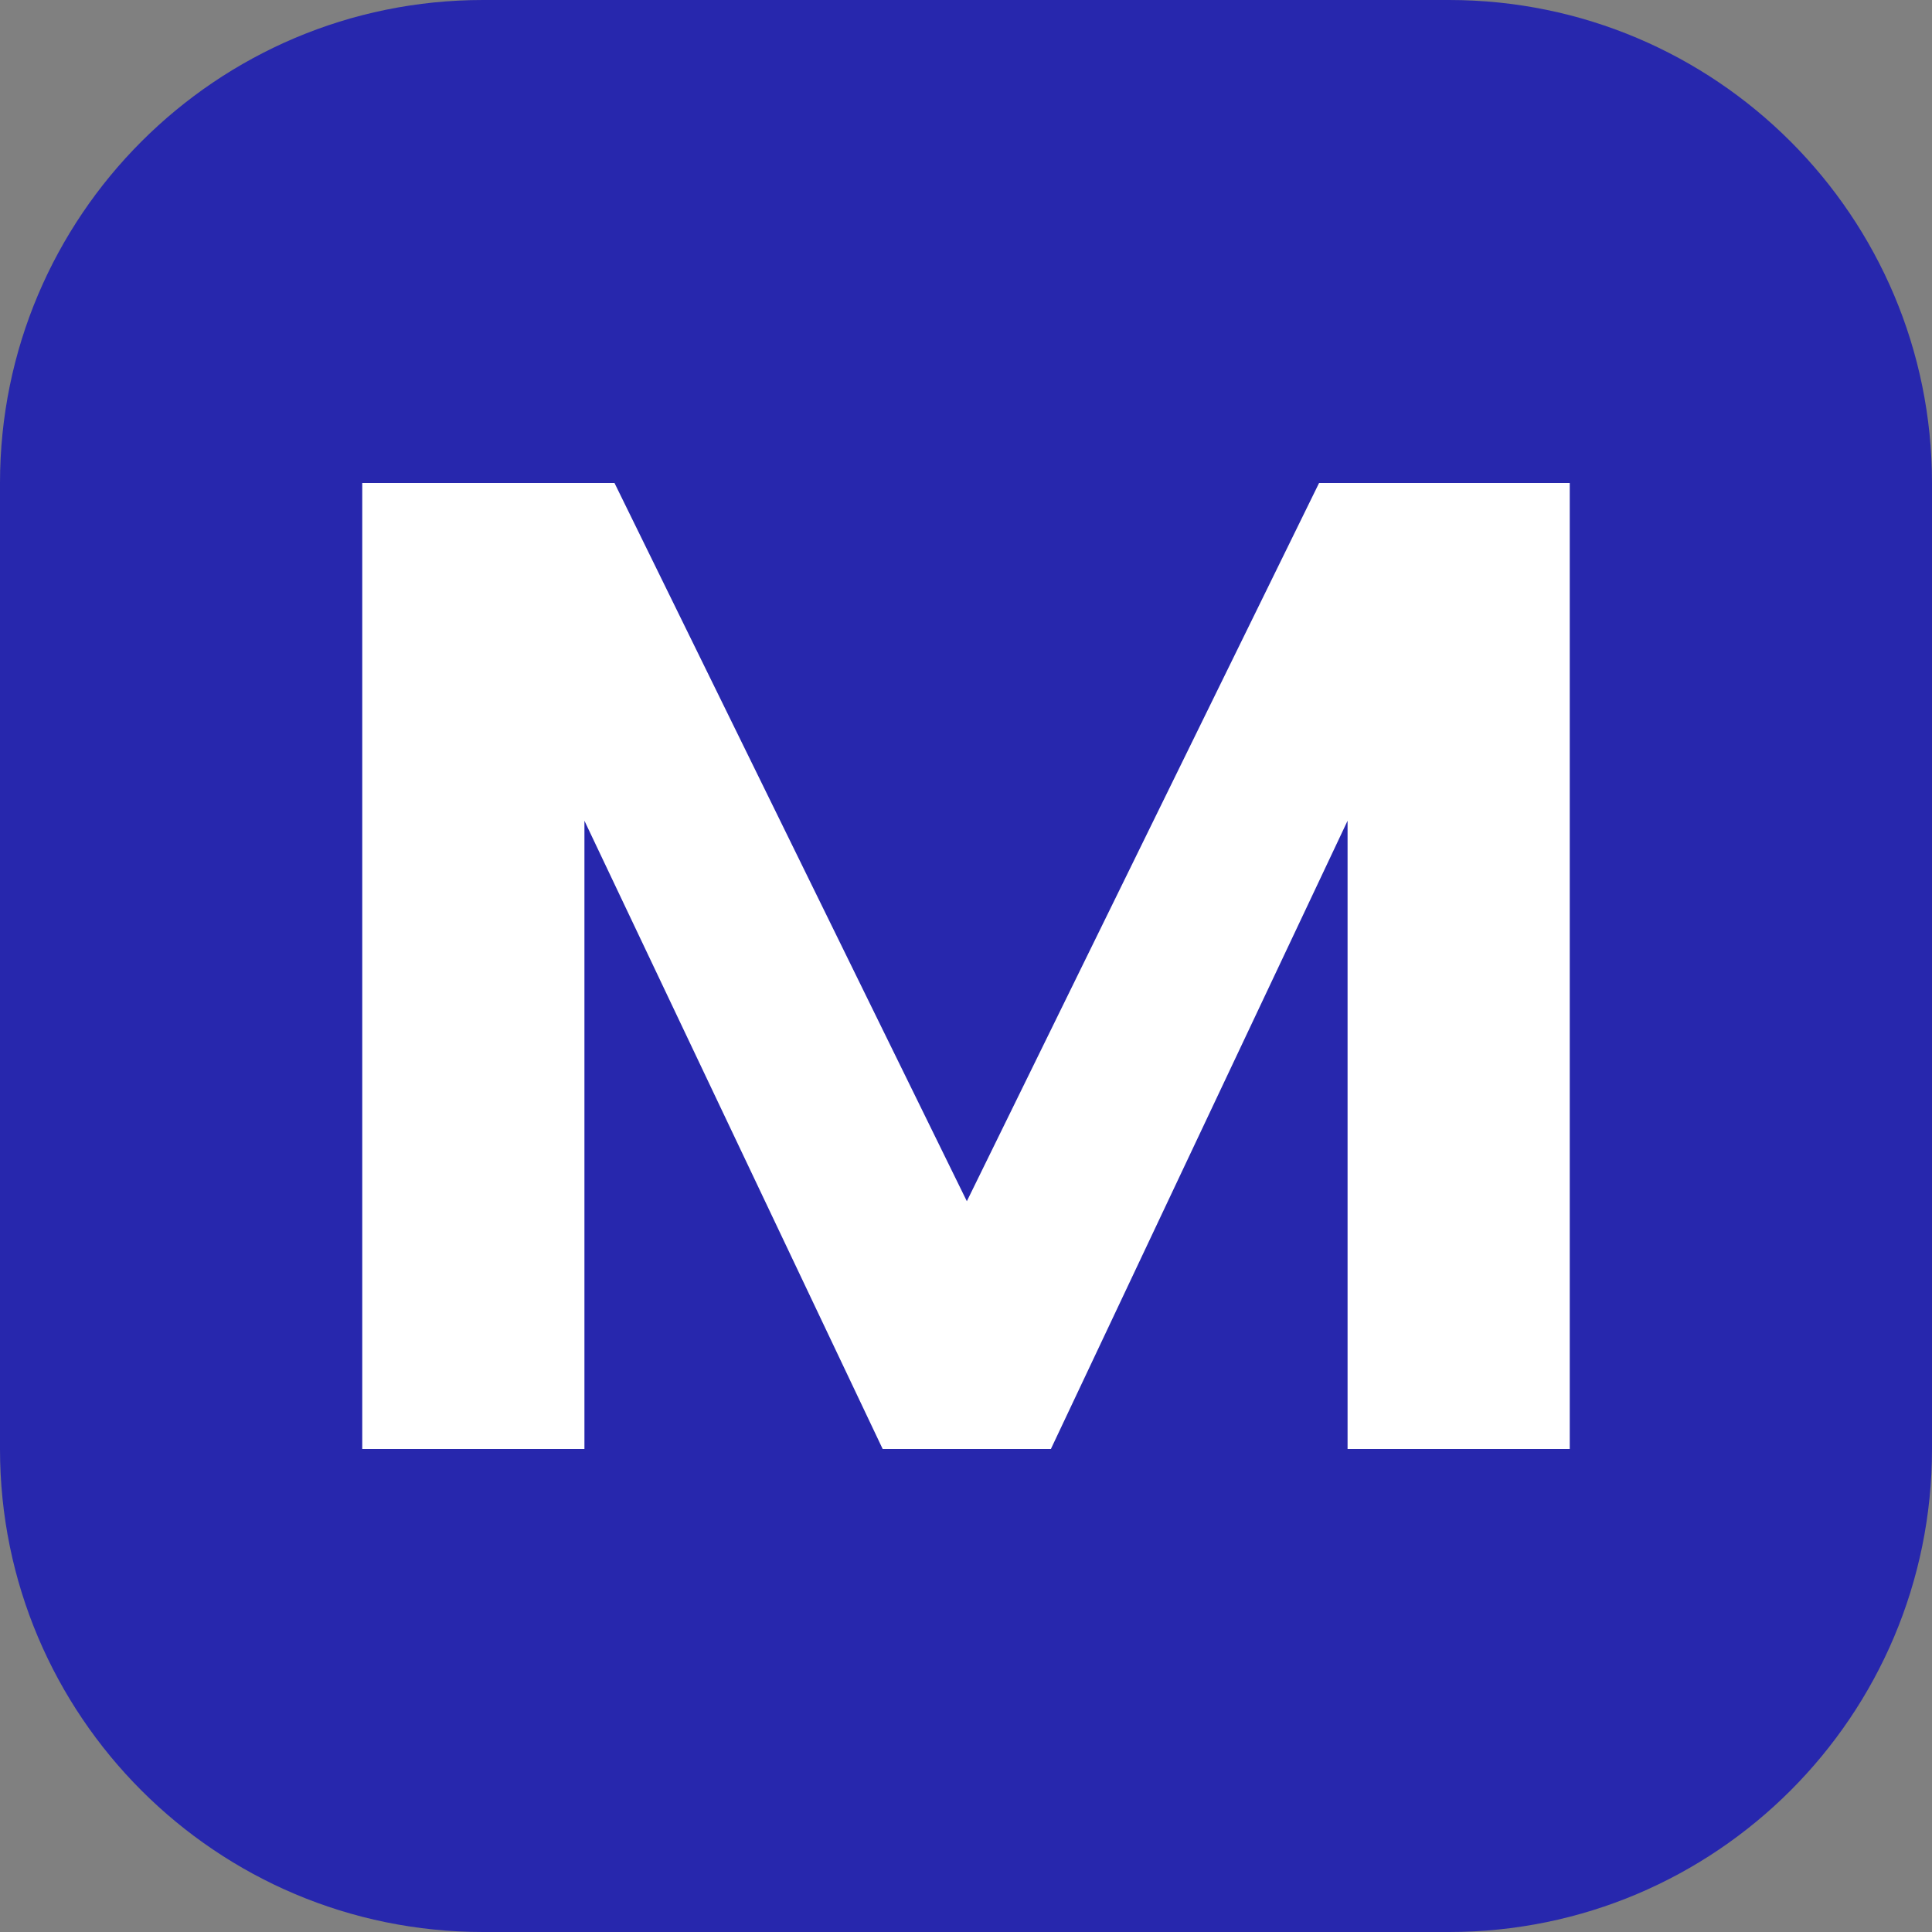 <svg width="16" height="16" viewBox="0 0 16 16" fill="none" xmlns="http://www.w3.org/2000/svg">
<rect x="0" y="0" width="16" height="16" fill="#808080" stroke="none"/>
<path d="M0 4C0 1.791 1.791 0 4 0H12C14.209 0 16 1.791 16 4V12C16 14.209 14.209 16 12 16H4C1.791 16 0 14.209 0 12V4Z" fill="#2727AD"/>
<path d="M13 4V12H11.16V6.797L8.703 12H7.31L4.84 6.797V12H3V4H5.089L8.007 9.948L10.924 4H13Z" fill="white"/>
</svg>
